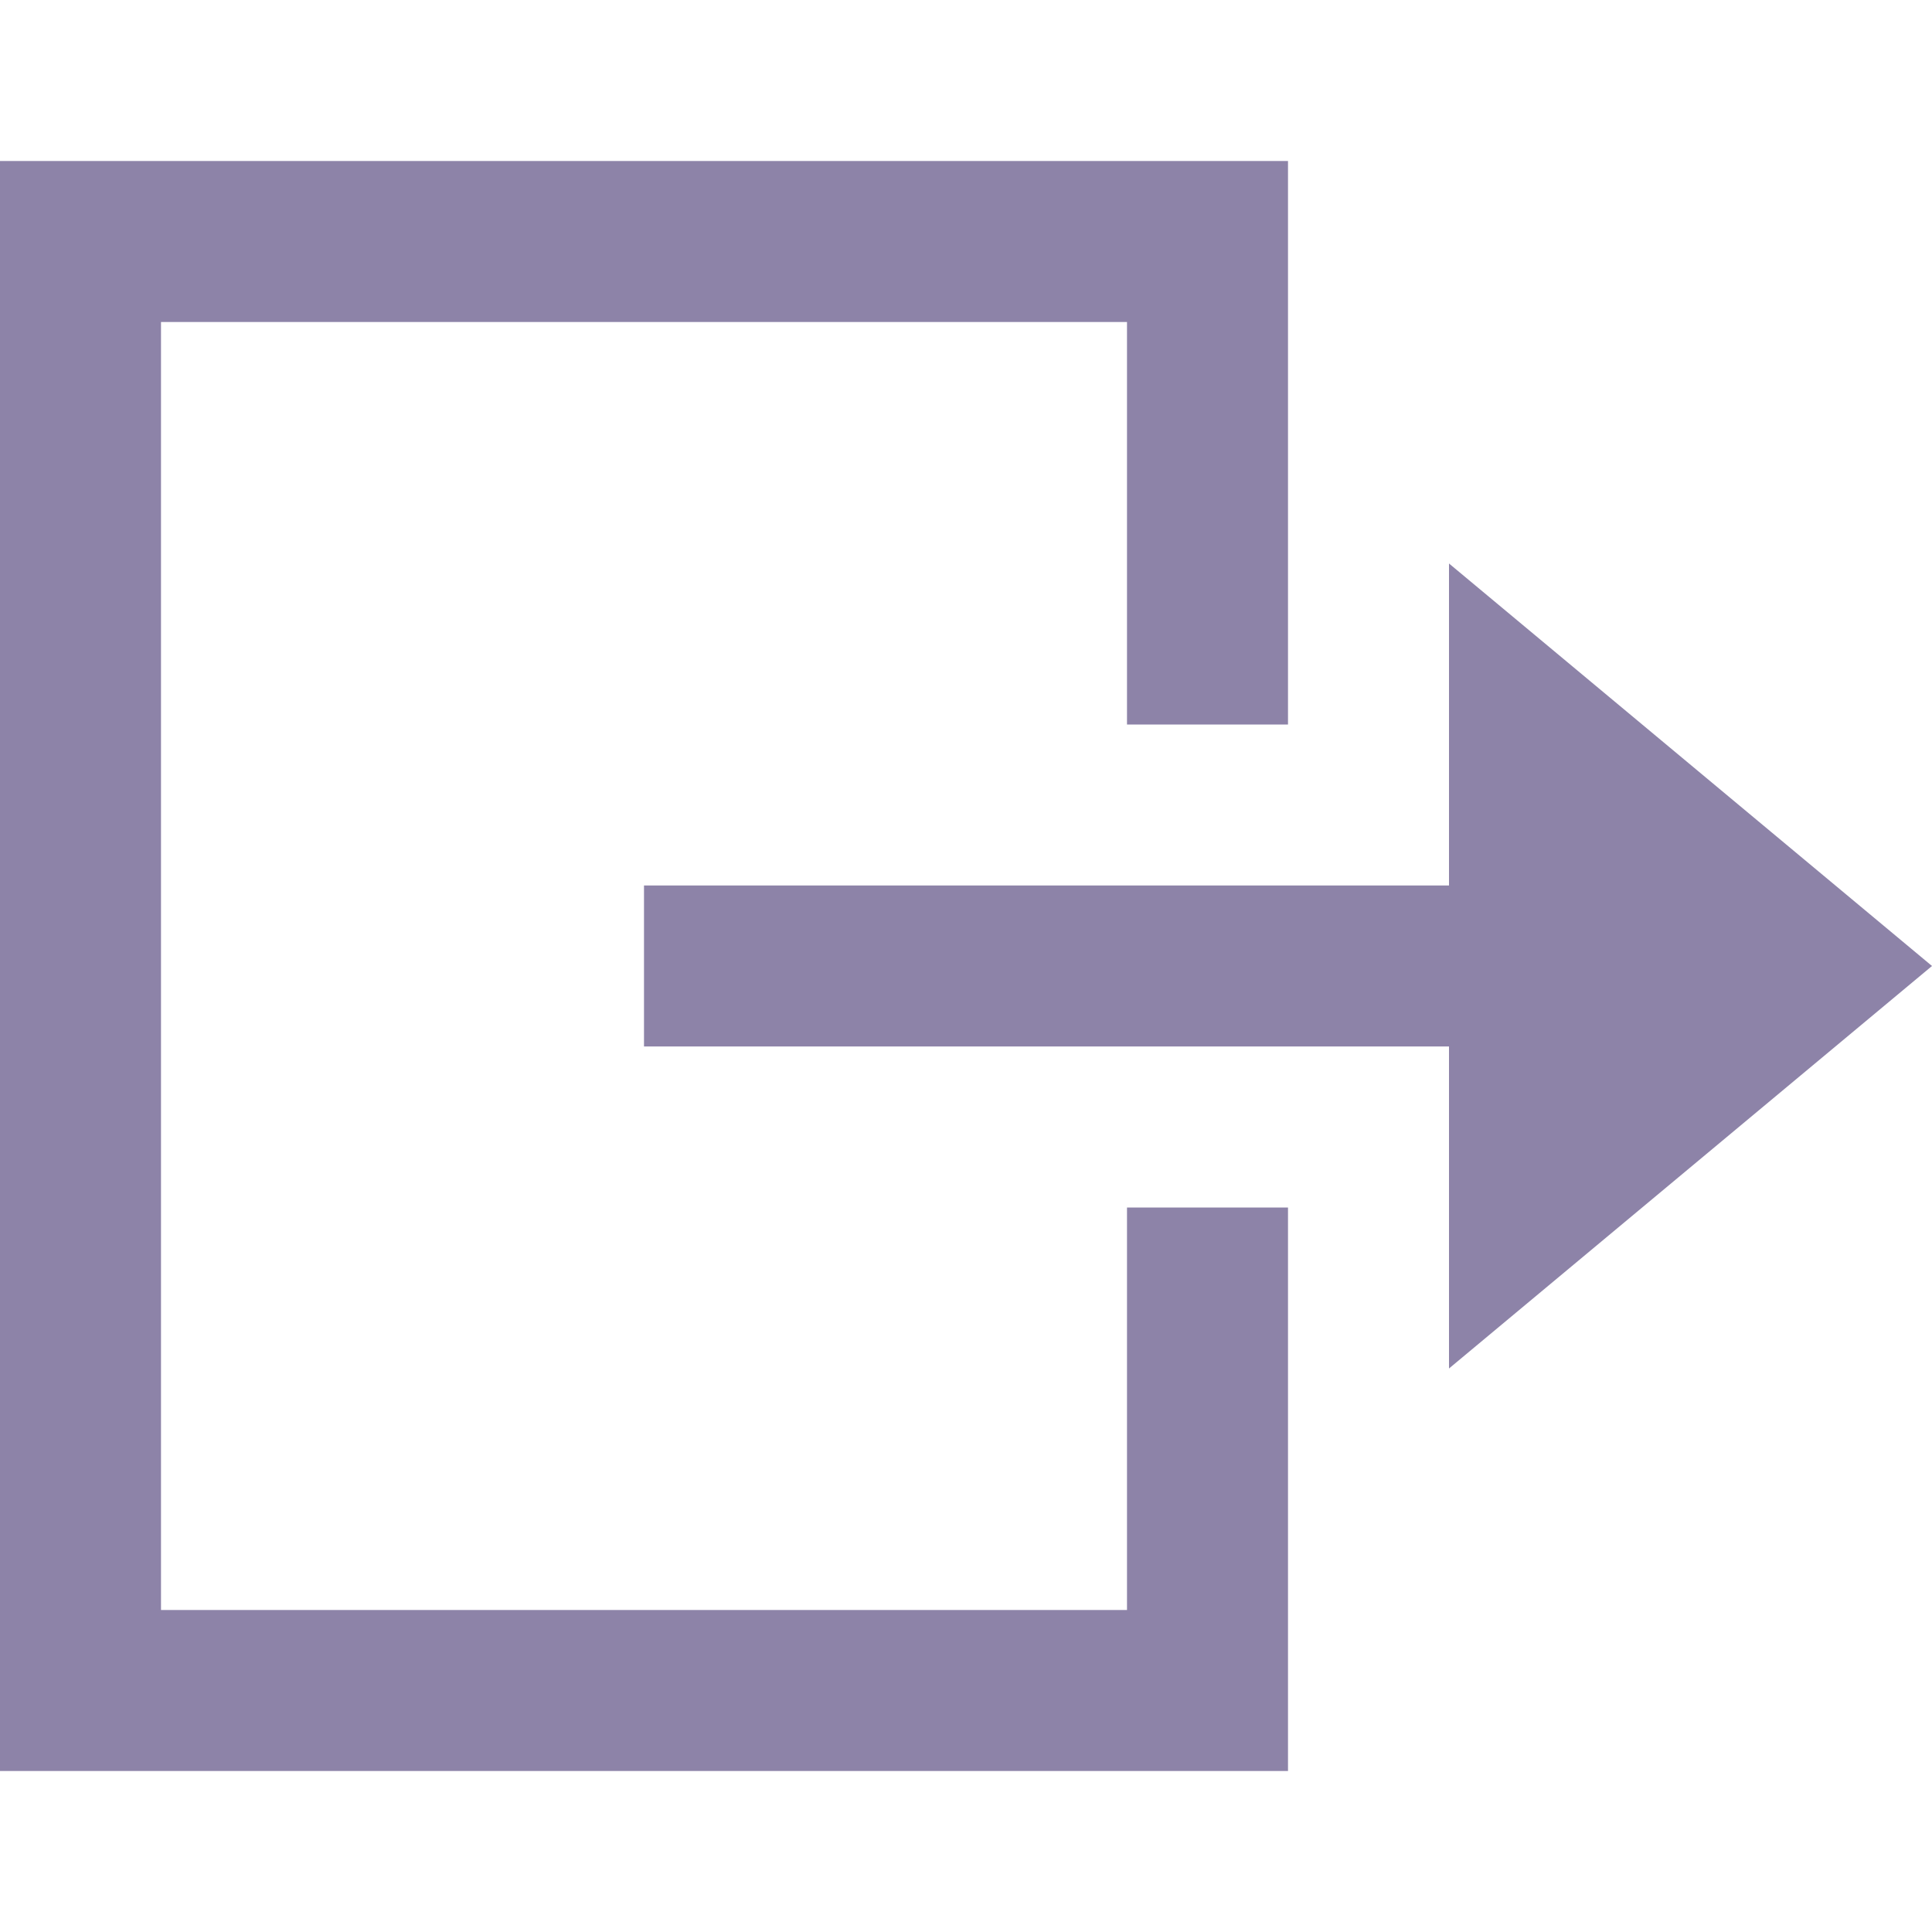 <svg width="24" height="24" fill="#8D83A8" xmlns="http://www.w3.org/2000/svg" fill-rule="evenodd" clip-rule="evenodd"><path d="M16 2v7h-2v-5h-12v16h12v-5h2v7h-16v-20h16zm2 9v-4l6 5-6 5v-4h-10v-2h10z"/></svg>
